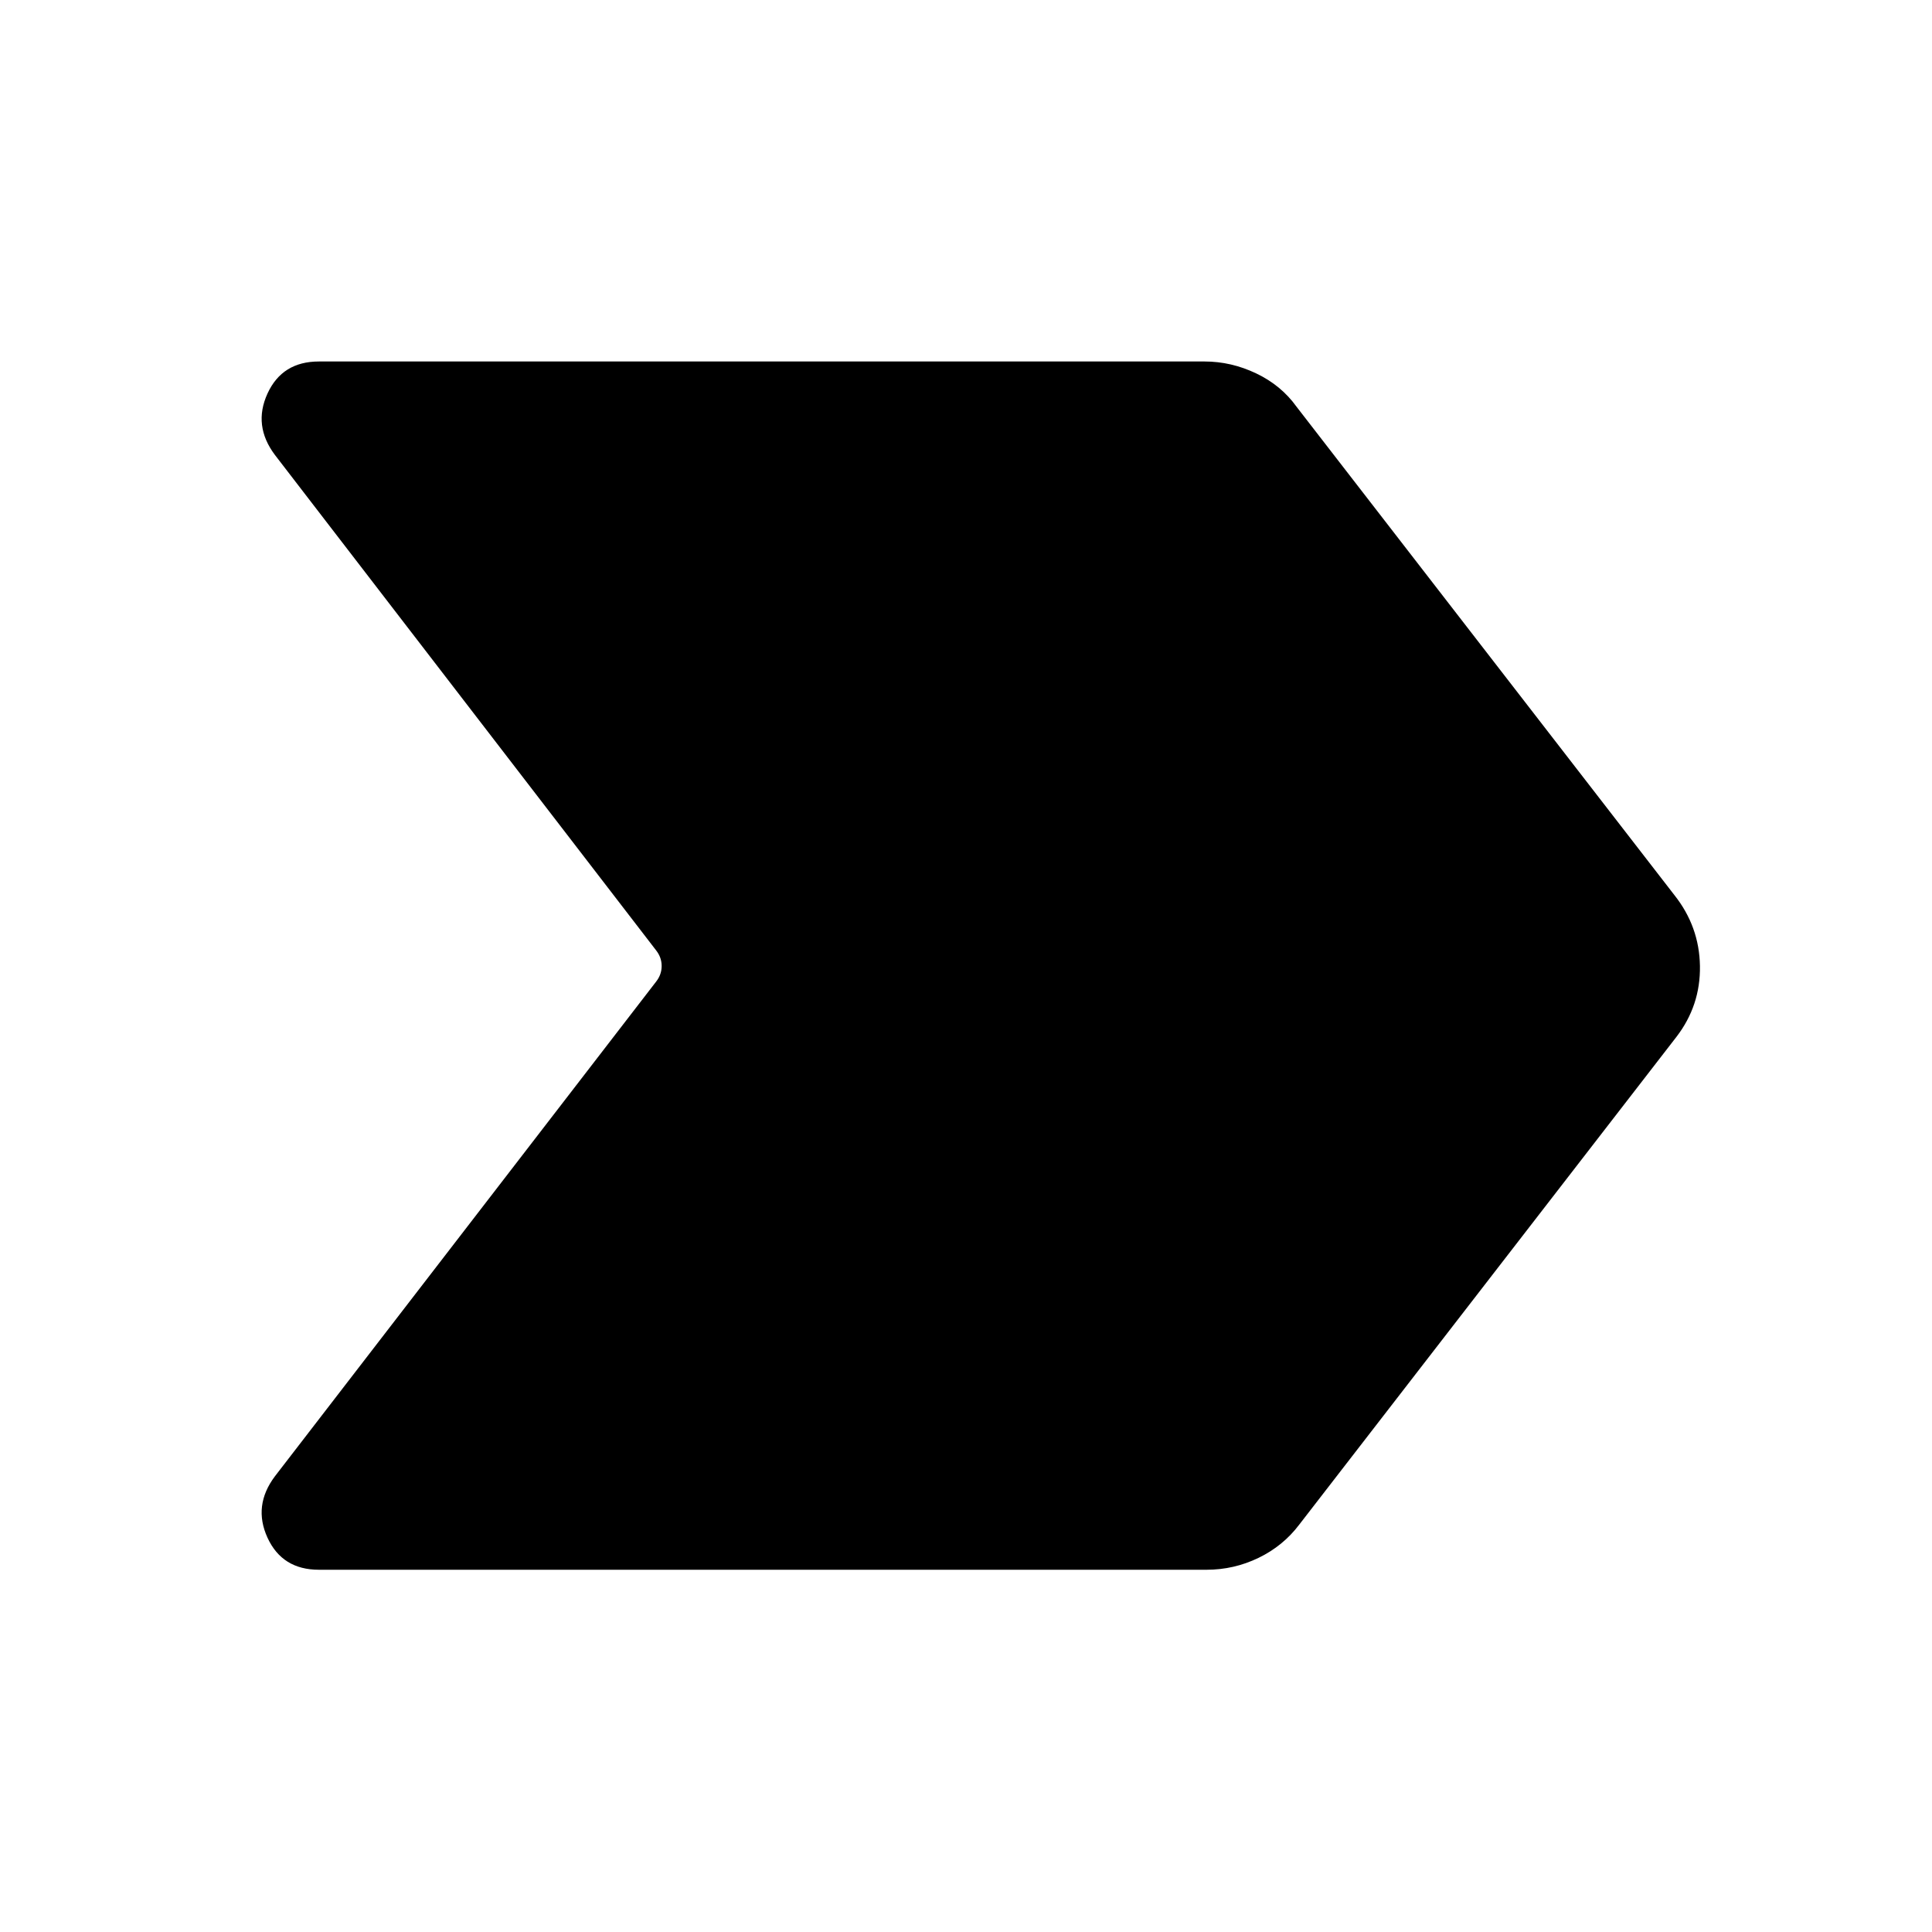 <svg xmlns="http://www.w3.org/2000/svg" height="48" viewBox="0 -960 960 960" width="48"><path d="M599.54-180H158.46q-18.23 0-25.54-15.92-7.3-15.93 3.7-30.54l189.46-245.85q2.69-3.46 2.69-7.69t-2.69-7.69L136.62-733.92q-11-14.62-3.7-30.54 7.31-15.92 25.54-15.92h440.08q13.23 0 25.65 5.92 12.42 5.92 20.04 16.54L832-515.23q12.38 15.61 12.69 35.23.31 19.62-11.69 35.23L645.61-202.46q-8 10.61-20.23 16.54-12.23 5.92-25.84 5.92Z"/></svg>